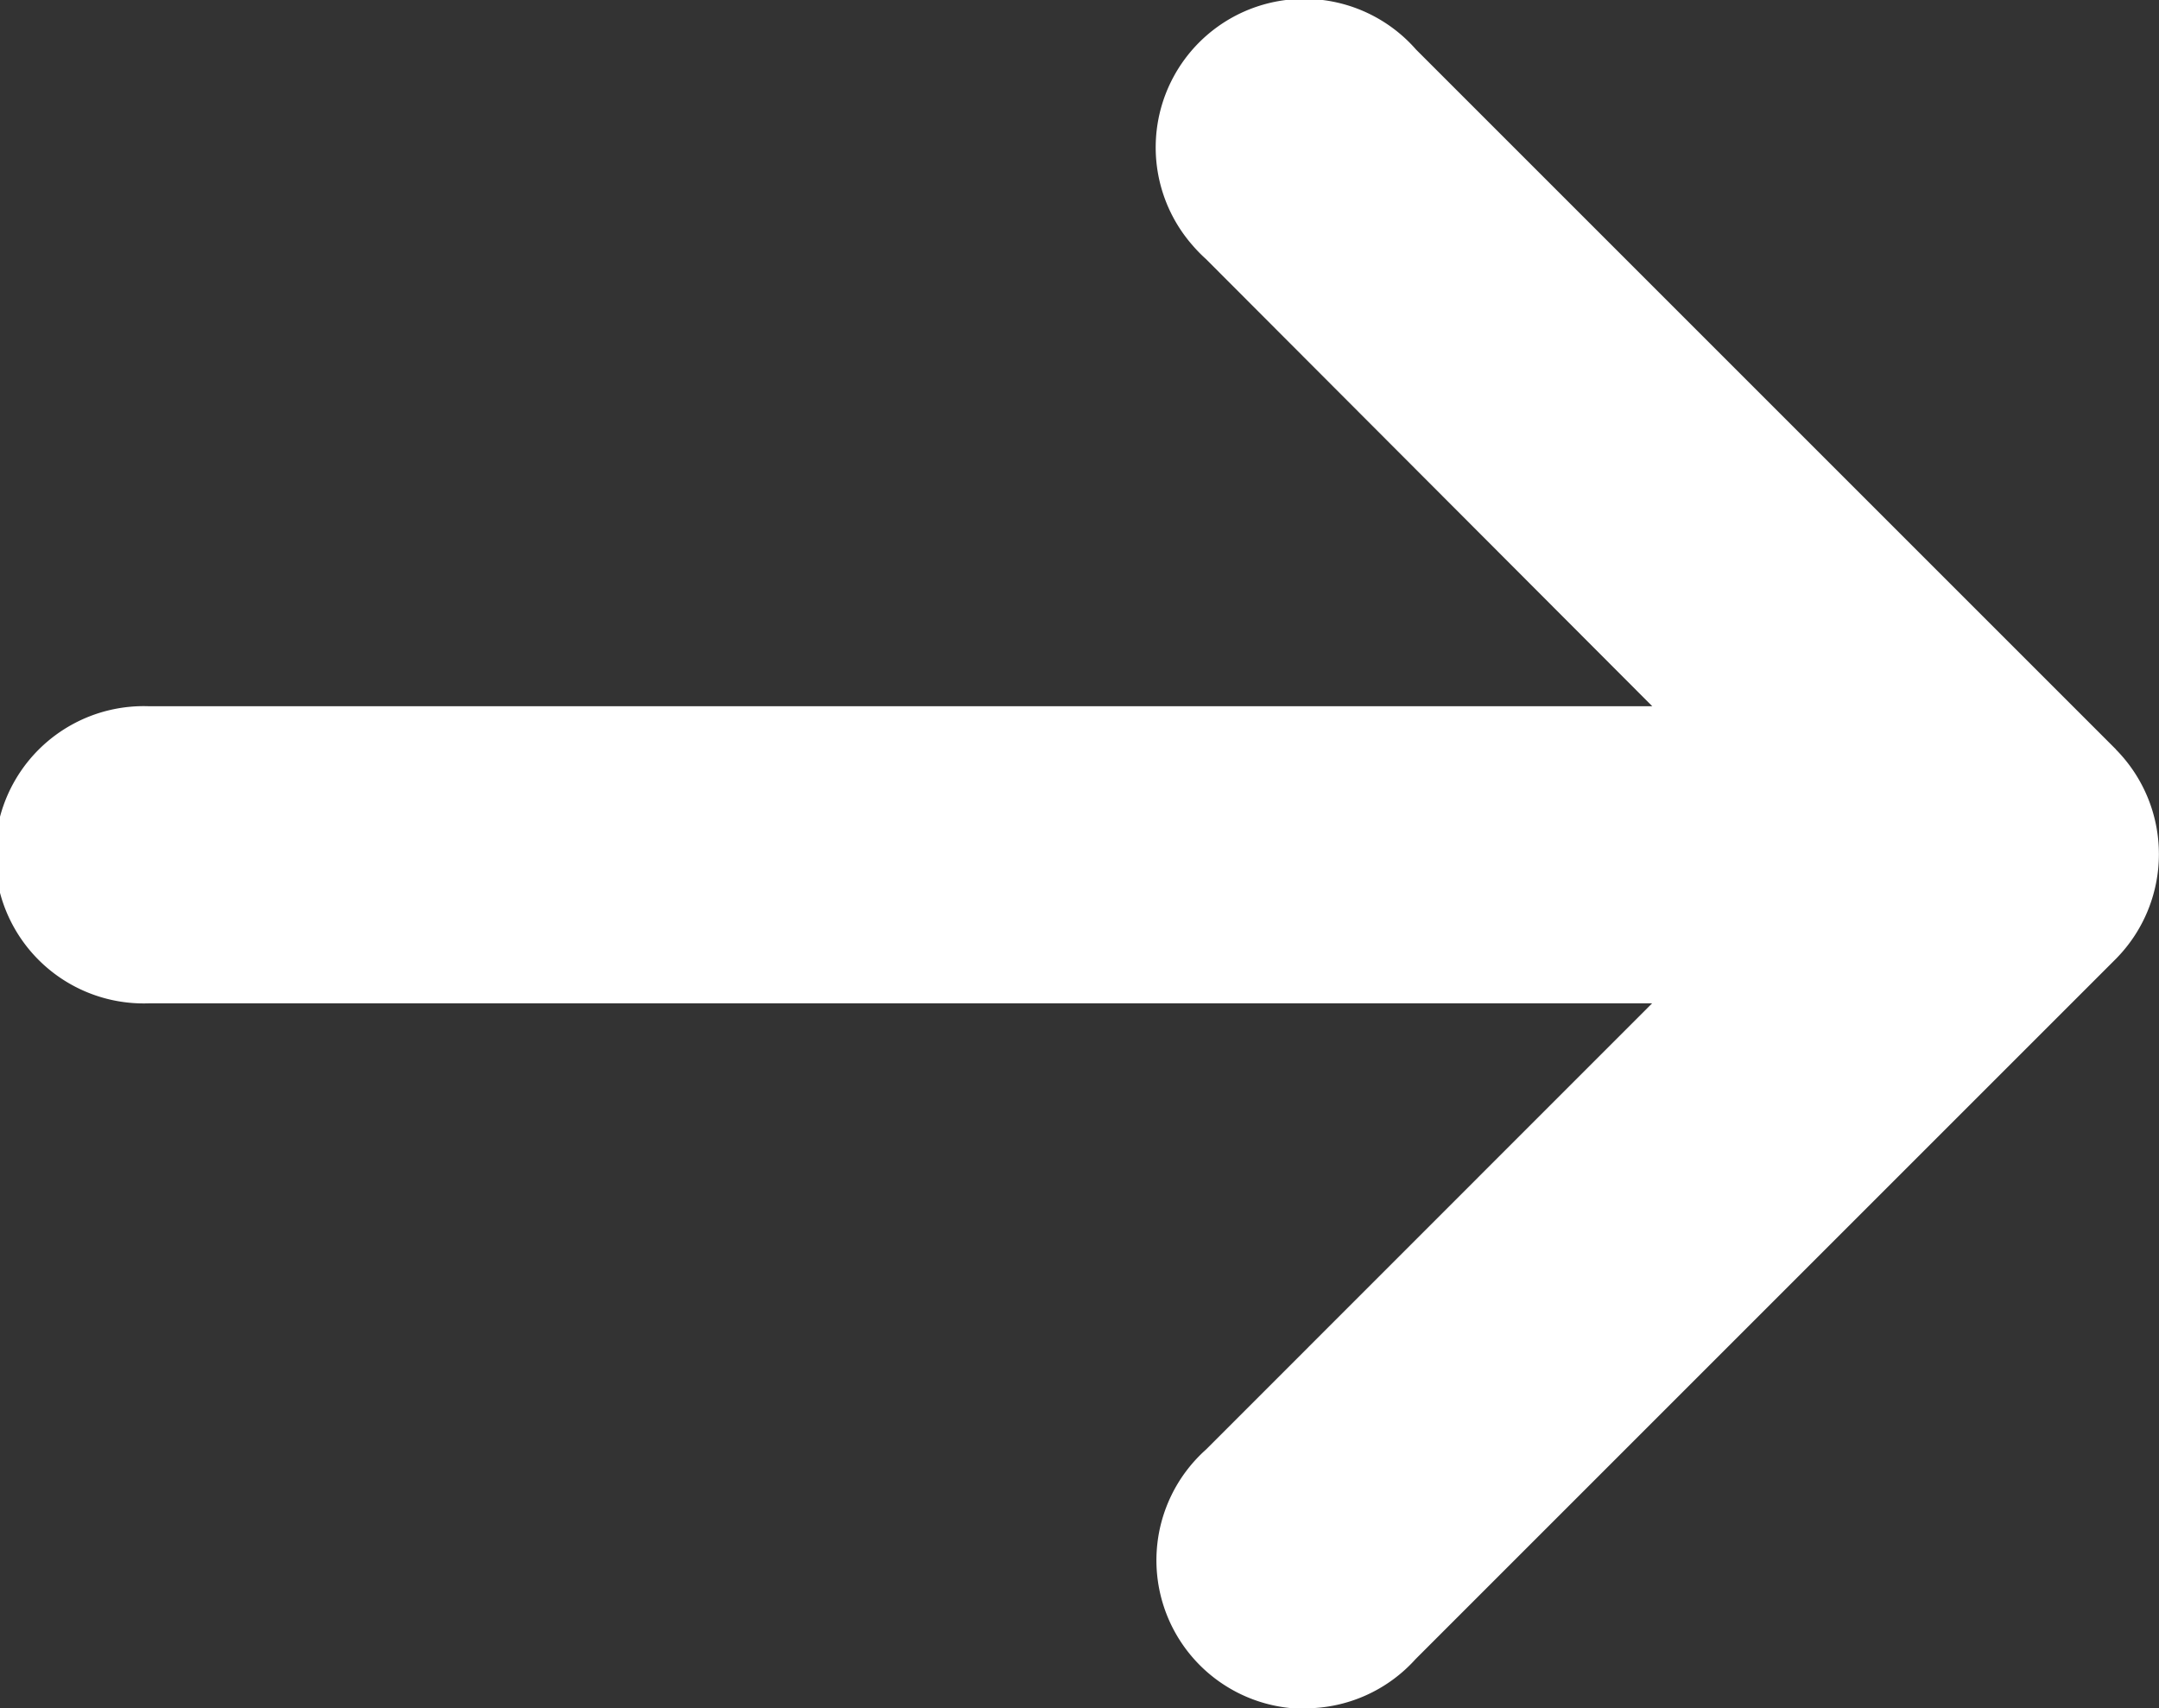 <svg xmlns="http://www.w3.org/2000/svg" width="14" height="11.078"><rect width="100%" height="100%" fill="#333333" stroke="none"/><defs><clipPath id="svg-arrow-white"><path d="M0 0h14v11.078H0z" data-name="Rectangle 70"/></clipPath></defs><g clip-path="url(#svg-arrow-white)" data-name="Group 63"><path fill="#fff" d="M13.721 4.86 9.182.321a.963.963 0 0 0-1.449 1.27.974.974 0 0 0 .087.089l2.894 2.9H.963a.964.964 0 1 0 0 1.927h9.75L7.821 9.4a.963.963 0 0 0 .567 1.679h.076a.963.963 0 0 0 .715-.319l4.541-4.541a.966.966 0 0 0 0-1.359" data-name="Path 135"/></g></svg>